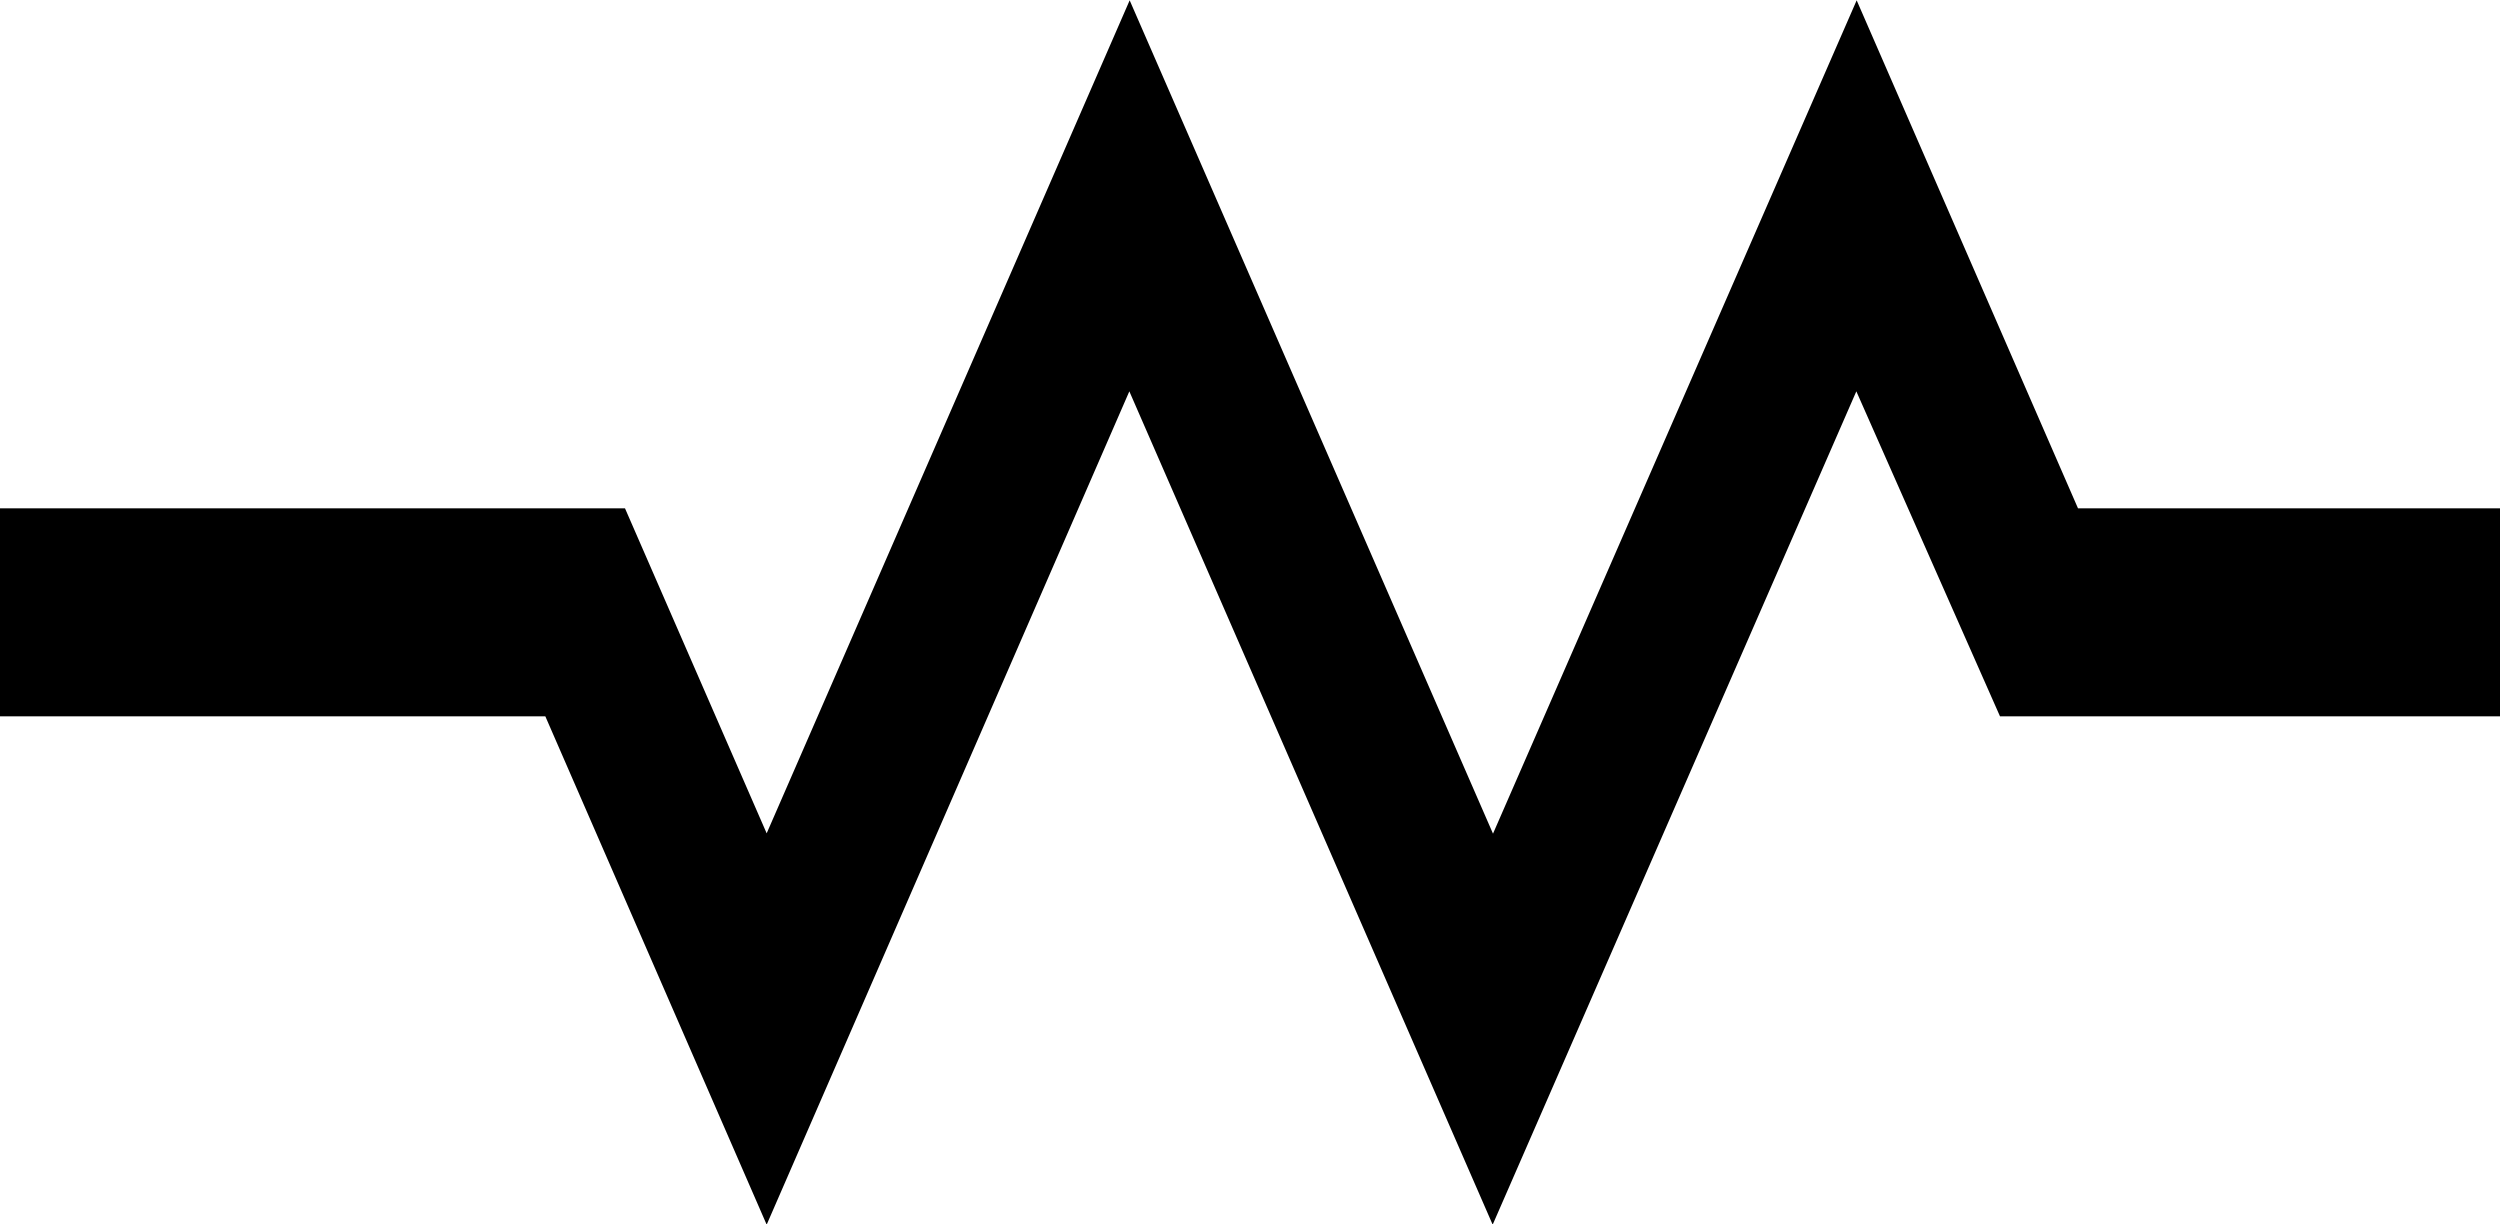<svg id="Layer_1" data-name="Layer 1" xmlns="http://www.w3.org/2000/svg" viewBox="0 0 75 36.73"><title>resistor</title><path d="M62.34,34.38,55.7,19.14l-10.91,25-10.9-25L23,44.13l-4.25-9.75H0v6.24H16.36L23,55.87l10.88-25,10.9,25,10.91-25L60,40.62H75V34.38Z" transform="translate(0 -19.13)"/></svg>